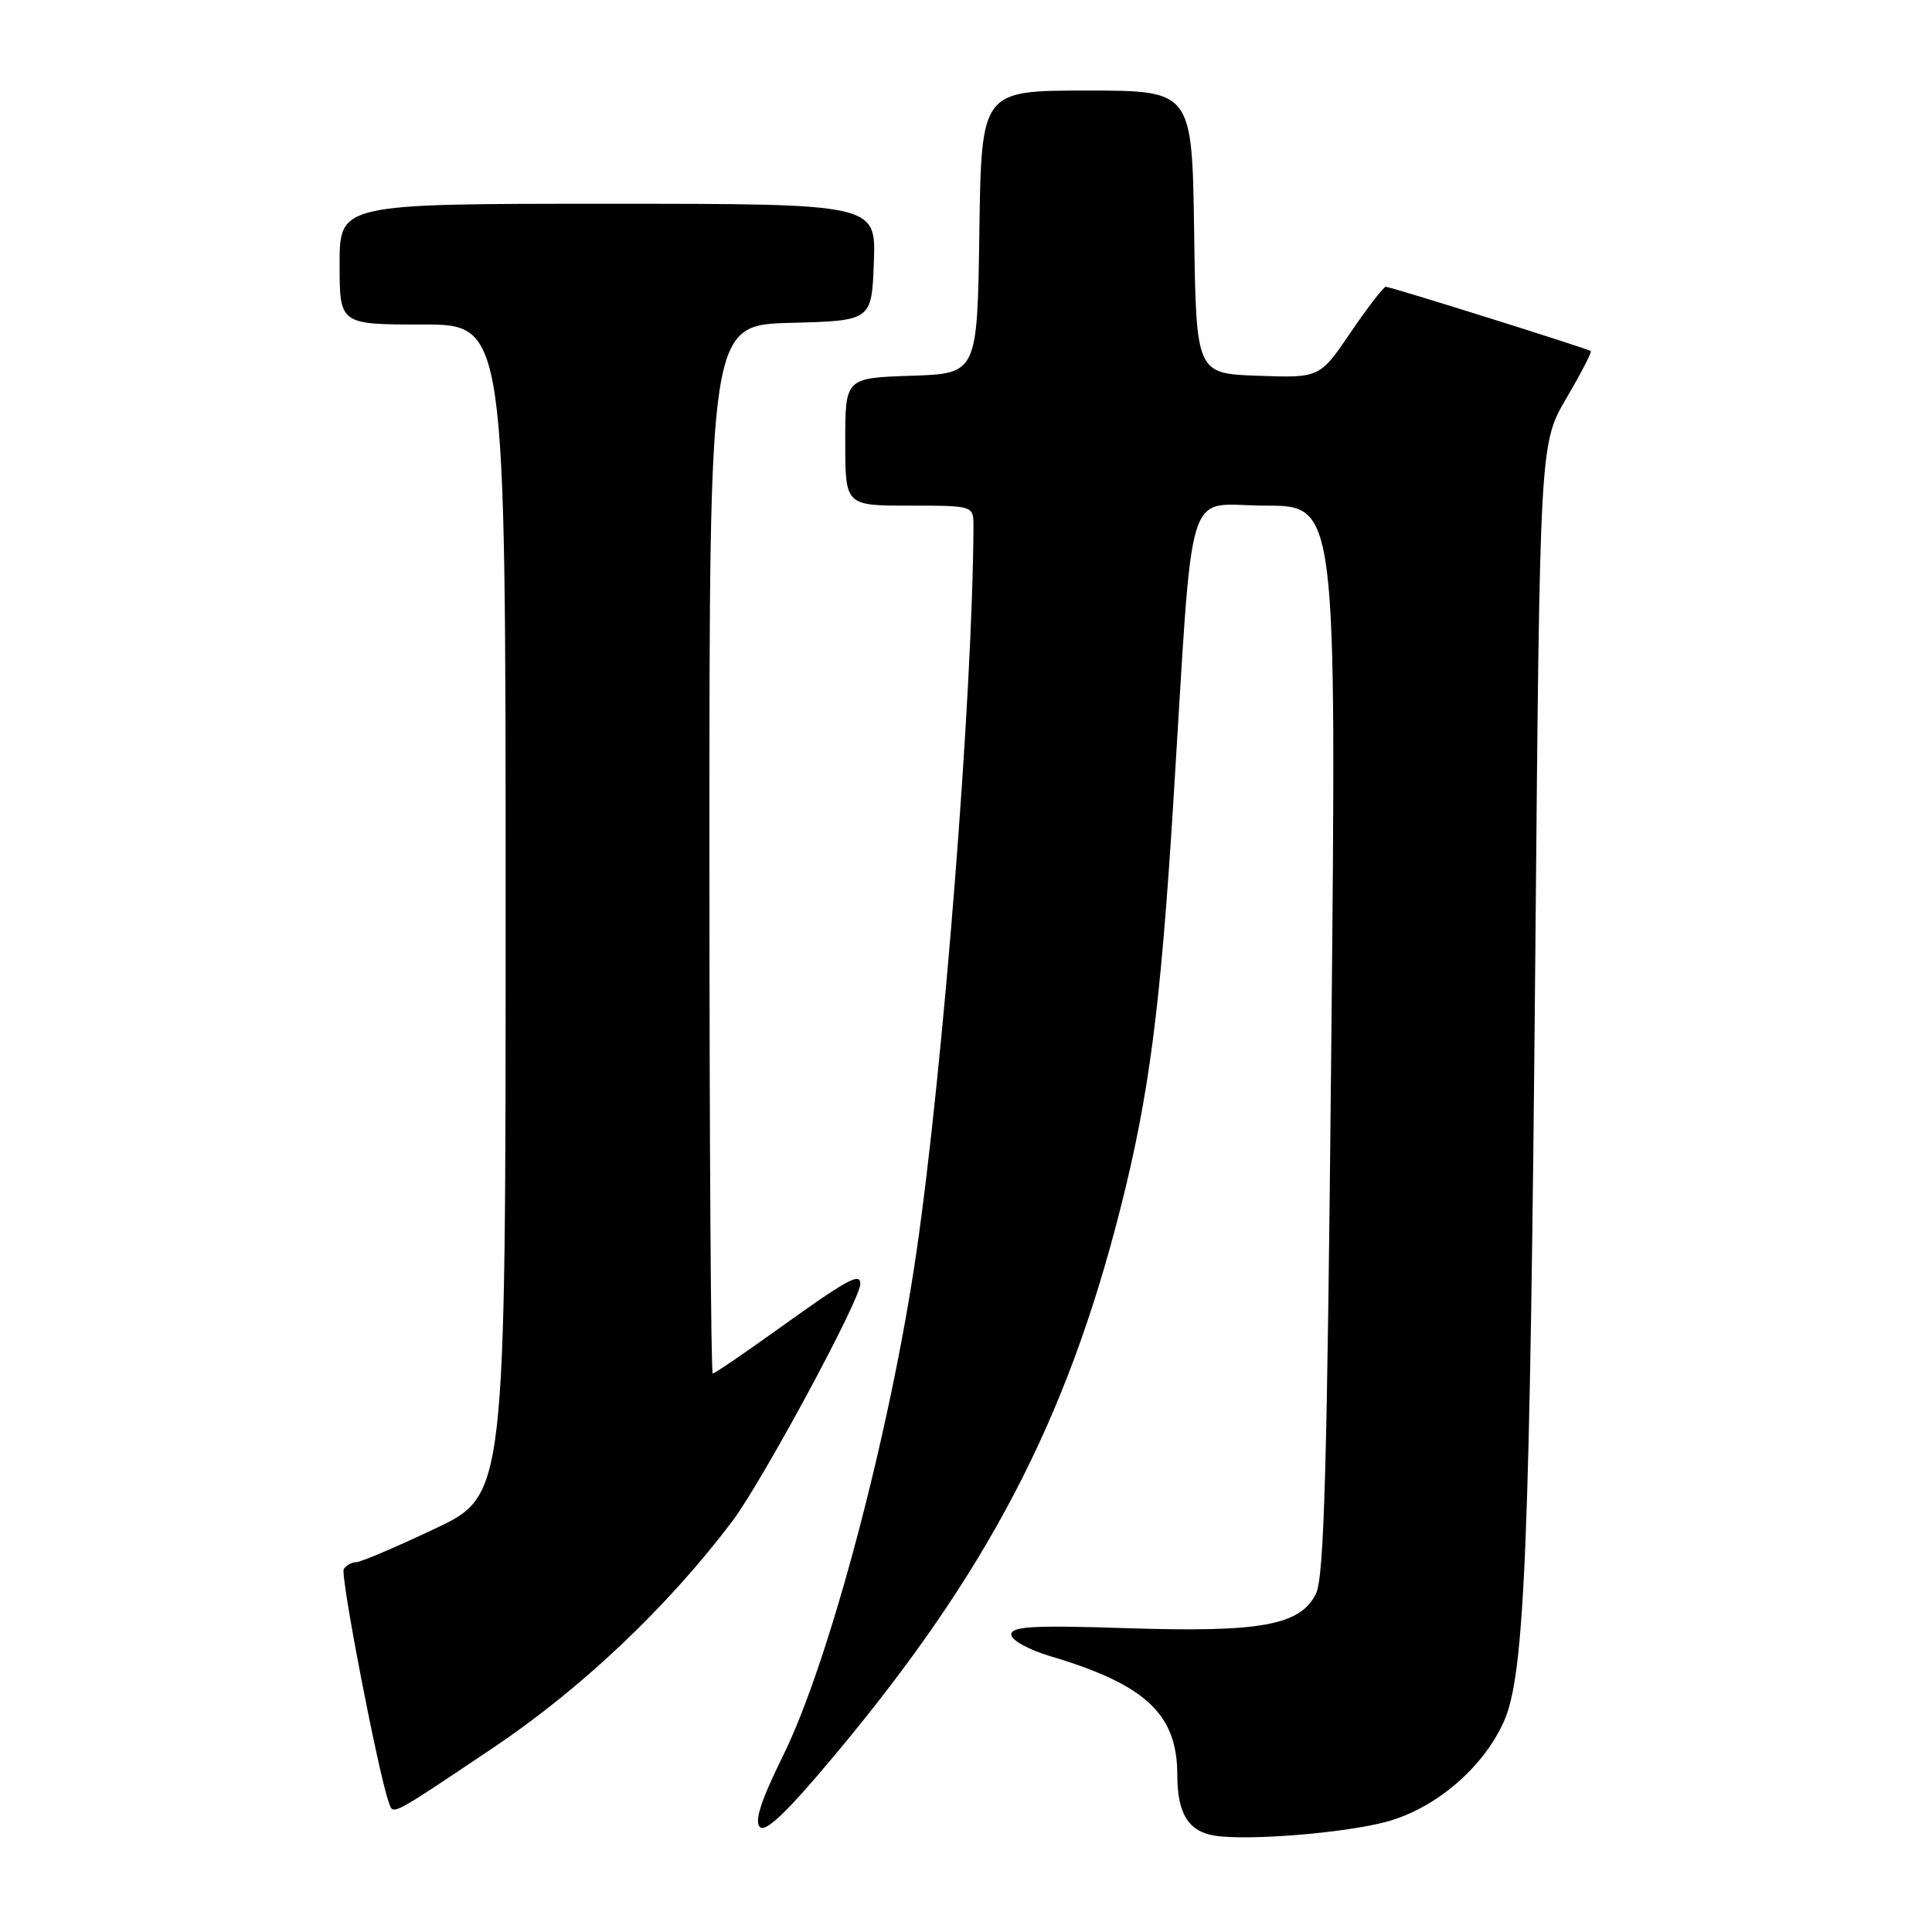 <?xml version="1.0" encoding="UTF-8" standalone="no"?>
<!DOCTYPE svg PUBLIC "-//W3C//DTD SVG 1.1//EN" "http://www.w3.org/Graphics/SVG/1.1/DTD/svg11.dtd" >
<svg xmlns="http://www.w3.org/2000/svg" xmlns:xlink="http://www.w3.org/1999/xlink" version="1.1" viewBox="0 0 256 256">
 <g >
 <path fill="currentColor"
d=" M 183.79 241.37 C 190.28 239.59 196.57 234.19 199.29 228.07 C 202.05 221.85 202.73 204.94 203.45 125.13 C 204.04 58.76 204.04 58.76 207.56 52.76 C 209.50 49.45 210.95 46.65 210.79 46.52 C 210.35 46.18 184.28 38.00 183.63 38.00 C 183.33 38.00 181.23 40.72 178.97 44.04 C 174.87 50.08 174.87 50.08 166.69 49.79 C 158.50 49.50 158.50 49.50 158.23 30.75 C 157.96 12.00 157.96 12.00 144.00 12.00 C 130.04 12.00 130.04 12.00 129.77 30.75 C 129.50 49.50 129.50 49.50 120.75 49.79 C 112.00 50.08 112.00 50.08 112.00 58.54 C 112.00 67.00 112.00 67.00 120.50 67.00 C 129.00 67.00 129.00 67.00 128.99 69.75 C 128.88 92.10 125.00 141.48 121.42 166.00 C 117.96 189.75 109.89 220.20 103.80 232.55 C 100.84 238.56 99.93 241.33 100.69 242.09 C 101.45 242.85 104.34 240.07 110.63 232.54 C 130.83 208.37 141.33 188.27 148.47 160.10 C 152.26 145.16 153.76 133.64 155.46 106.50 C 158.21 62.51 156.82 67.00 167.69 67.00 C 177.10 67.00 177.10 67.00 176.41 137.75 C 175.86 194.63 175.46 209.03 174.36 211.21 C 172.25 215.38 167.04 216.32 149.25 215.74 C 136.93 215.34 134.00 215.50 134.00 216.58 C 134.00 217.33 136.29 218.60 139.19 219.46 C 151.82 223.22 156.00 227.13 156.00 235.21 C 156.00 240.32 157.48 242.70 161.00 243.24 C 165.44 243.93 178.35 242.87 183.79 241.37 Z  M 65.26 231.65 C 77.02 223.77 88.45 212.94 97.02 201.59 C 100.99 196.32 114.00 172.22 114.00 170.12 C 114.00 168.55 112.34 169.47 102.66 176.42 C 98.38 179.49 94.68 182.00 94.44 182.00 C 94.20 182.00 94.00 150.74 94.00 112.53 C 94.00 43.07 94.00 43.07 104.75 42.78 C 115.50 42.50 115.50 42.50 115.79 34.75 C 116.08 27.00 116.08 27.00 80.54 27.00 C 45.00 27.00 45.00 27.00 45.00 35.00 C 45.00 43.00 45.00 43.00 56.00 43.00 C 67.00 43.00 67.00 43.00 67.00 120.56 C 67.00 198.13 67.00 198.13 57.63 202.56 C 52.48 205.00 47.78 207.00 47.19 207.00 C 46.60 207.00 45.86 207.41 45.55 207.92 C 45.06 208.71 50.14 235.03 51.52 238.83 C 52.13 240.53 51.52 240.86 65.26 231.65 Z "/>
</g>
</svg>